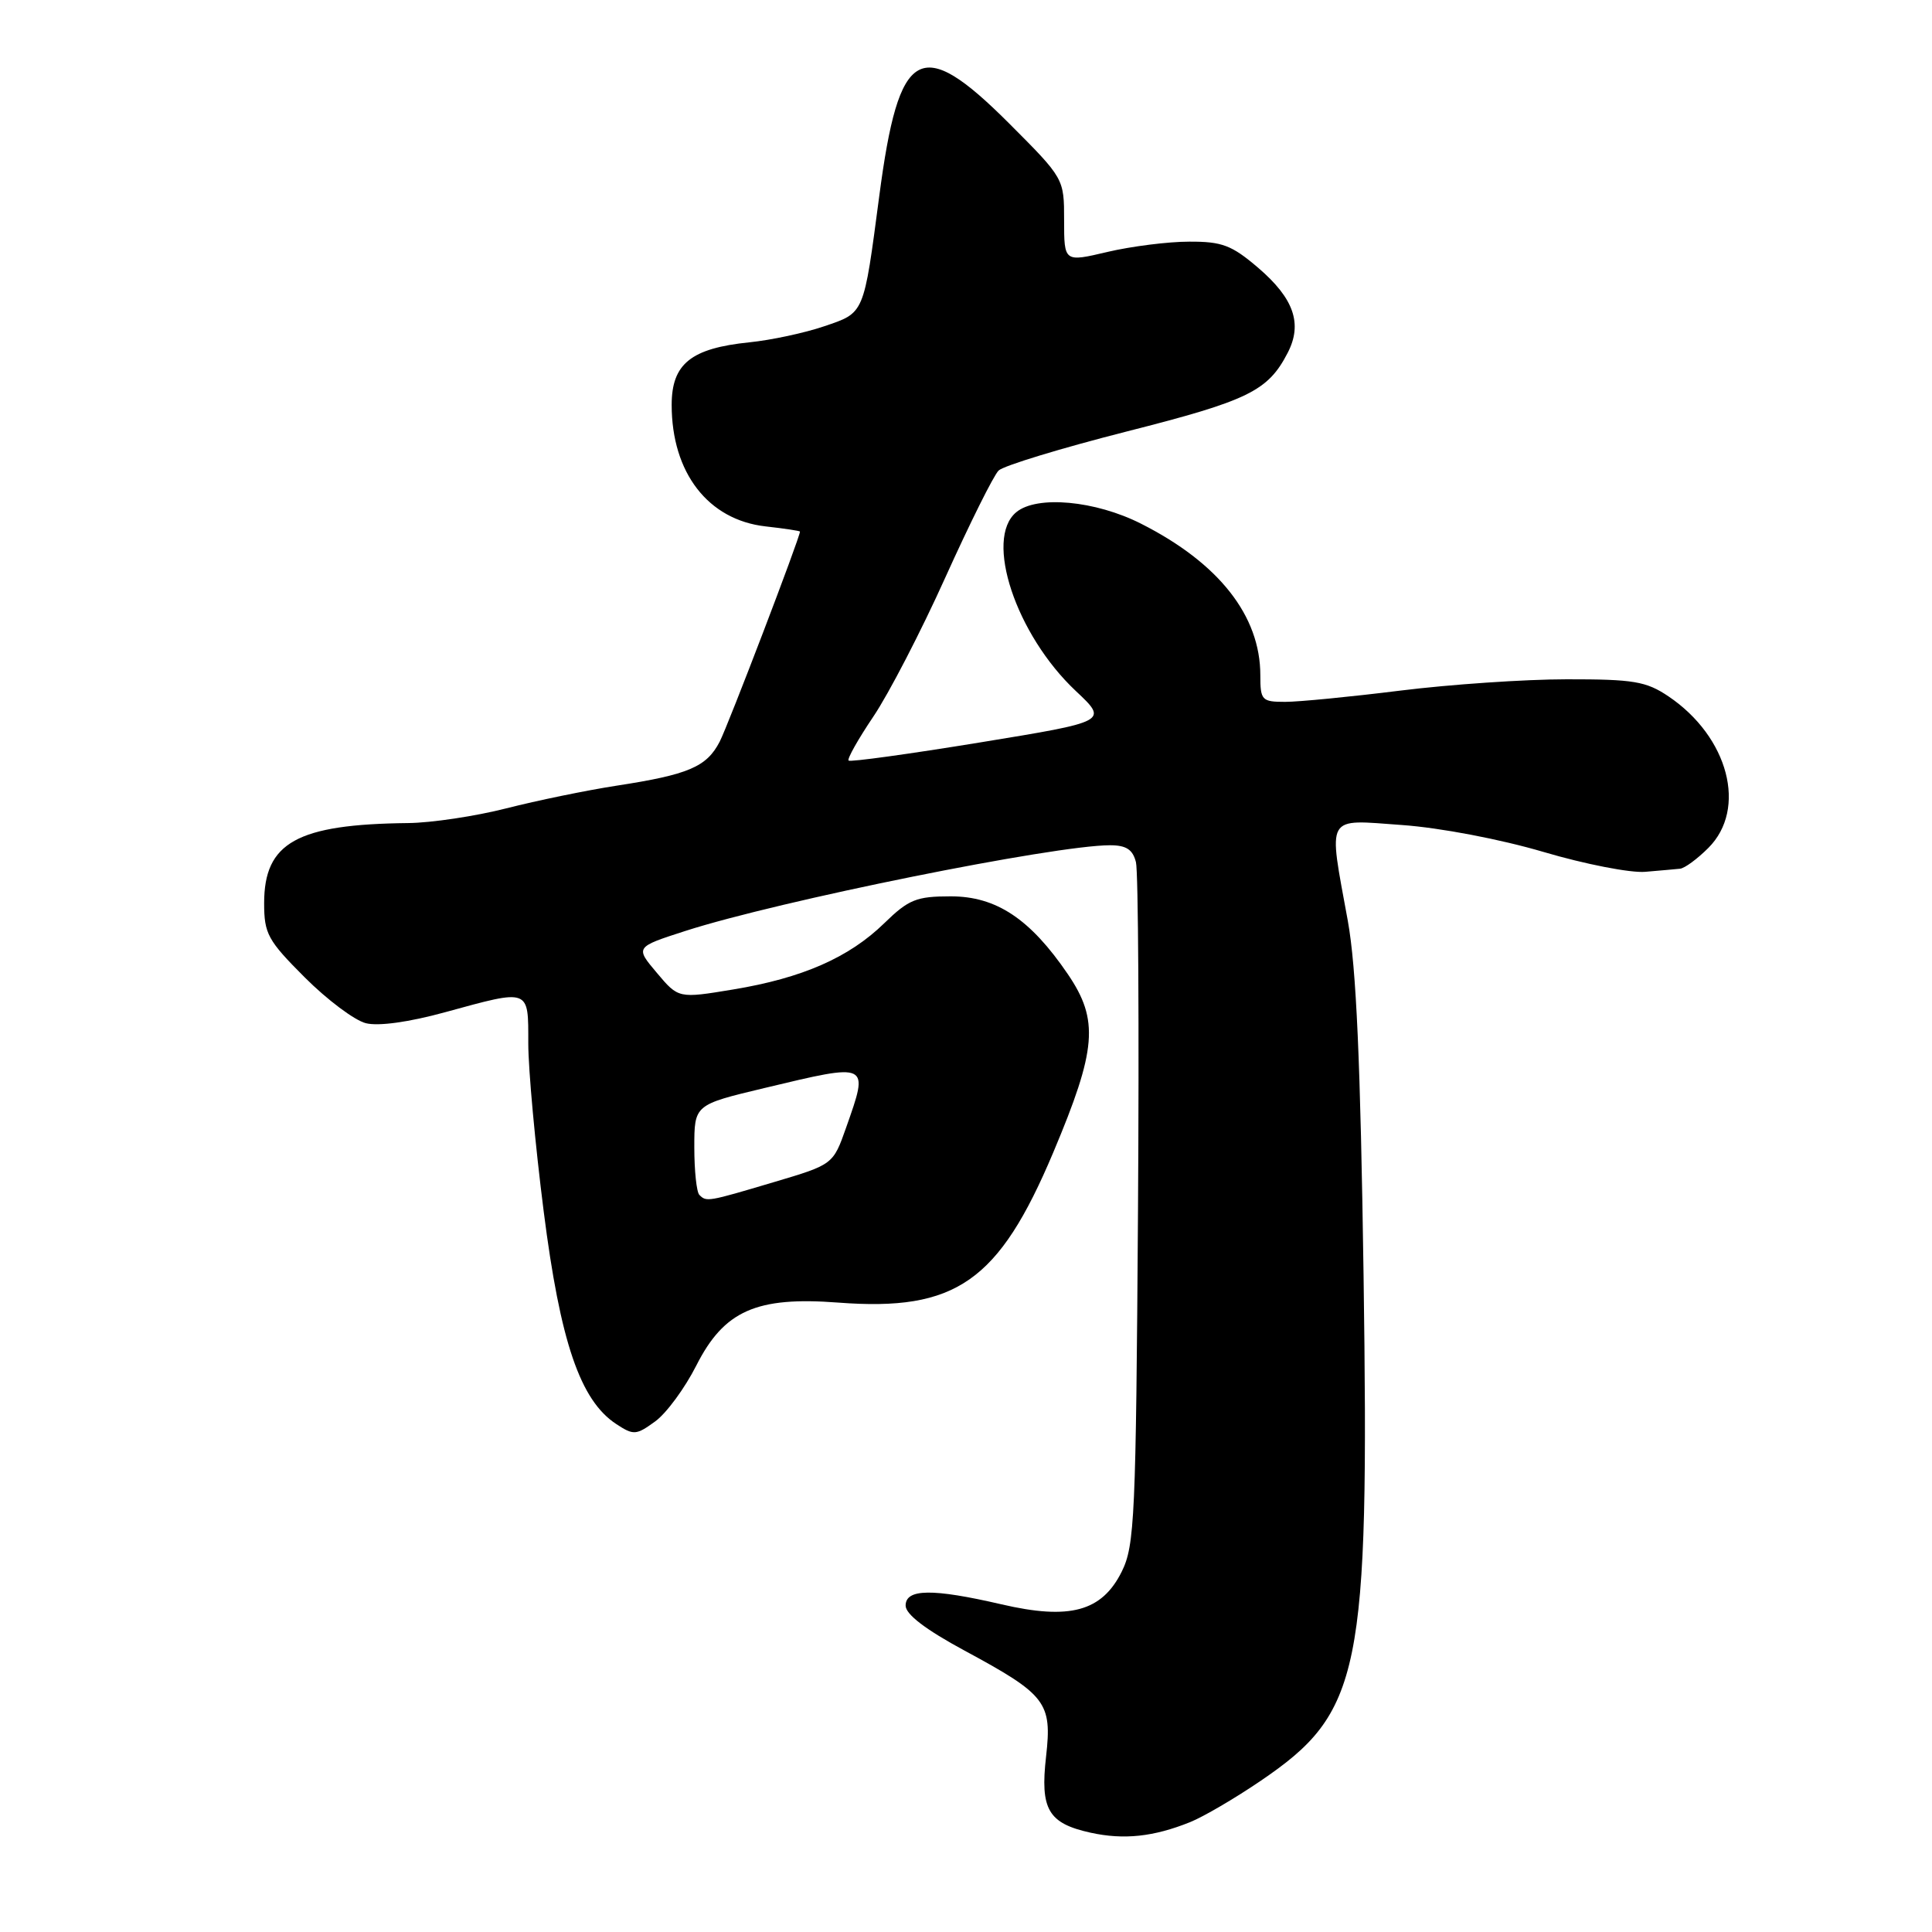 <?xml version="1.0" encoding="UTF-8" standalone="no"?>
<!DOCTYPE svg PUBLIC "-//W3C//DTD SVG 1.1//EN" "http://www.w3.org/Graphics/SVG/1.1/DTD/svg11.dtd" >
<svg xmlns="http://www.w3.org/2000/svg" xmlns:xlink="http://www.w3.org/1999/xlink" version="1.1" viewBox="0 0 256 256">
 <g >
 <path fill="currentColor"
d=" M 157.70 241.44 C 159.46 240.73 163.63 238.29 166.97 236.02 C 180.40 226.90 181.43 221.84 180.68 169.00 C 180.27 140.65 179.72 128.26 178.59 122.00 C 175.99 107.73 175.50 108.59 185.78 109.32 C 190.83 109.68 198.80 111.20 204.53 112.89 C 210.01 114.51 216.07 115.69 218.00 115.52 C 219.93 115.36 222.00 115.17 222.61 115.11 C 223.23 115.05 224.91 113.81 226.36 112.36 C 231.55 107.18 229.04 97.64 221.08 92.27 C 218.12 90.28 216.46 90.00 207.60 90.01 C 202.05 90.01 192.12 90.69 185.54 91.51 C 178.96 92.33 172.10 93.00 170.29 93.00 C 167.19 93.00 167.00 92.79 167.00 89.47 C 167.00 81.59 161.50 74.60 151.19 69.39 C 145.13 66.32 137.38 65.61 134.66 67.87 C 130.39 71.41 134.62 84.10 142.54 91.55 C 146.85 95.60 146.85 95.60 129.84 98.38 C 120.48 99.91 112.66 100.99 112.44 100.78 C 112.23 100.56 113.71 97.94 115.73 94.94 C 117.75 91.95 122.05 83.65 125.27 76.50 C 128.50 69.35 131.67 62.98 132.32 62.35 C 132.97 61.71 140.63 59.38 149.35 57.16 C 165.42 53.08 168.01 51.81 170.62 46.76 C 172.62 42.90 171.46 39.55 166.71 35.48 C 163.21 32.49 161.93 32.00 157.57 32.02 C 154.78 32.02 149.91 32.64 146.75 33.38 C 141.00 34.74 141.00 34.74 141.00 29.19 C 141.00 23.65 141.00 23.65 133.68 16.32 C 121.95 4.60 119.11 6.19 116.51 25.95 C 114.42 41.79 114.58 41.41 109.19 43.24 C 106.61 44.12 102.16 45.07 99.29 45.36 C 91.56 46.15 89.00 48.21 89.00 53.65 C 89.00 62.64 93.83 68.89 101.44 69.75 C 103.95 70.03 106.00 70.34 106.00 70.44 C 106.00 71.21 96.49 96.09 95.36 98.28 C 93.63 101.62 91.24 102.64 81.68 104.11 C 77.73 104.72 71.17 106.07 67.09 107.11 C 63.01 108.15 57.16 109.03 54.09 109.06 C 39.35 109.22 35.00 111.63 35.00 119.68 C 35.00 123.73 35.48 124.61 40.39 129.52 C 43.35 132.48 46.99 135.21 48.48 135.58 C 50.14 136.00 54.19 135.44 58.96 134.13 C 70.29 131.03 70.00 130.92 70.00 138.25 C 70.00 141.69 70.92 151.70 72.04 160.50 C 74.24 177.82 76.88 185.56 81.65 188.69 C 83.95 190.20 84.29 190.18 86.81 188.35 C 88.29 187.28 90.74 183.95 92.26 180.95 C 95.94 173.67 100.22 171.77 111.07 172.60 C 126.67 173.79 132.34 169.83 139.56 152.71 C 145.32 139.03 145.64 135.18 141.50 129.09 C 136.51 121.76 132.02 118.77 125.98 118.77 C 121.42 118.77 120.40 119.18 117.16 122.34 C 112.49 126.89 106.30 129.60 97.15 131.11 C 89.90 132.31 89.90 132.31 87.03 128.90 C 84.16 125.50 84.16 125.50 90.83 123.35 C 103.23 119.36 139.71 112.00 147.08 112.00 C 149.24 112.00 150.10 112.57 150.52 114.25 C 150.83 115.49 150.95 136.30 150.79 160.50 C 150.52 201.05 150.35 204.79 148.64 208.24 C 146.01 213.53 141.76 214.69 132.69 212.58 C 123.54 210.46 120.00 210.51 120.00 212.75 C 120.00 213.91 122.65 215.93 127.82 218.72 C 138.64 224.56 139.42 225.57 138.61 232.75 C 137.81 239.76 138.89 241.60 144.50 242.84 C 148.92 243.81 152.85 243.39 157.70 241.44 Z  M 92.67 158.33 C 92.30 157.97 92.00 155.13 92.00 152.03 C 92.00 146.39 92.00 146.39 101.25 144.18 C 115.29 140.82 115.16 140.76 112.12 149.40 C 110.39 154.31 110.39 154.31 102.50 156.65 C 93.76 159.25 93.61 159.28 92.67 158.33 Z "/>
</g>
</svg>